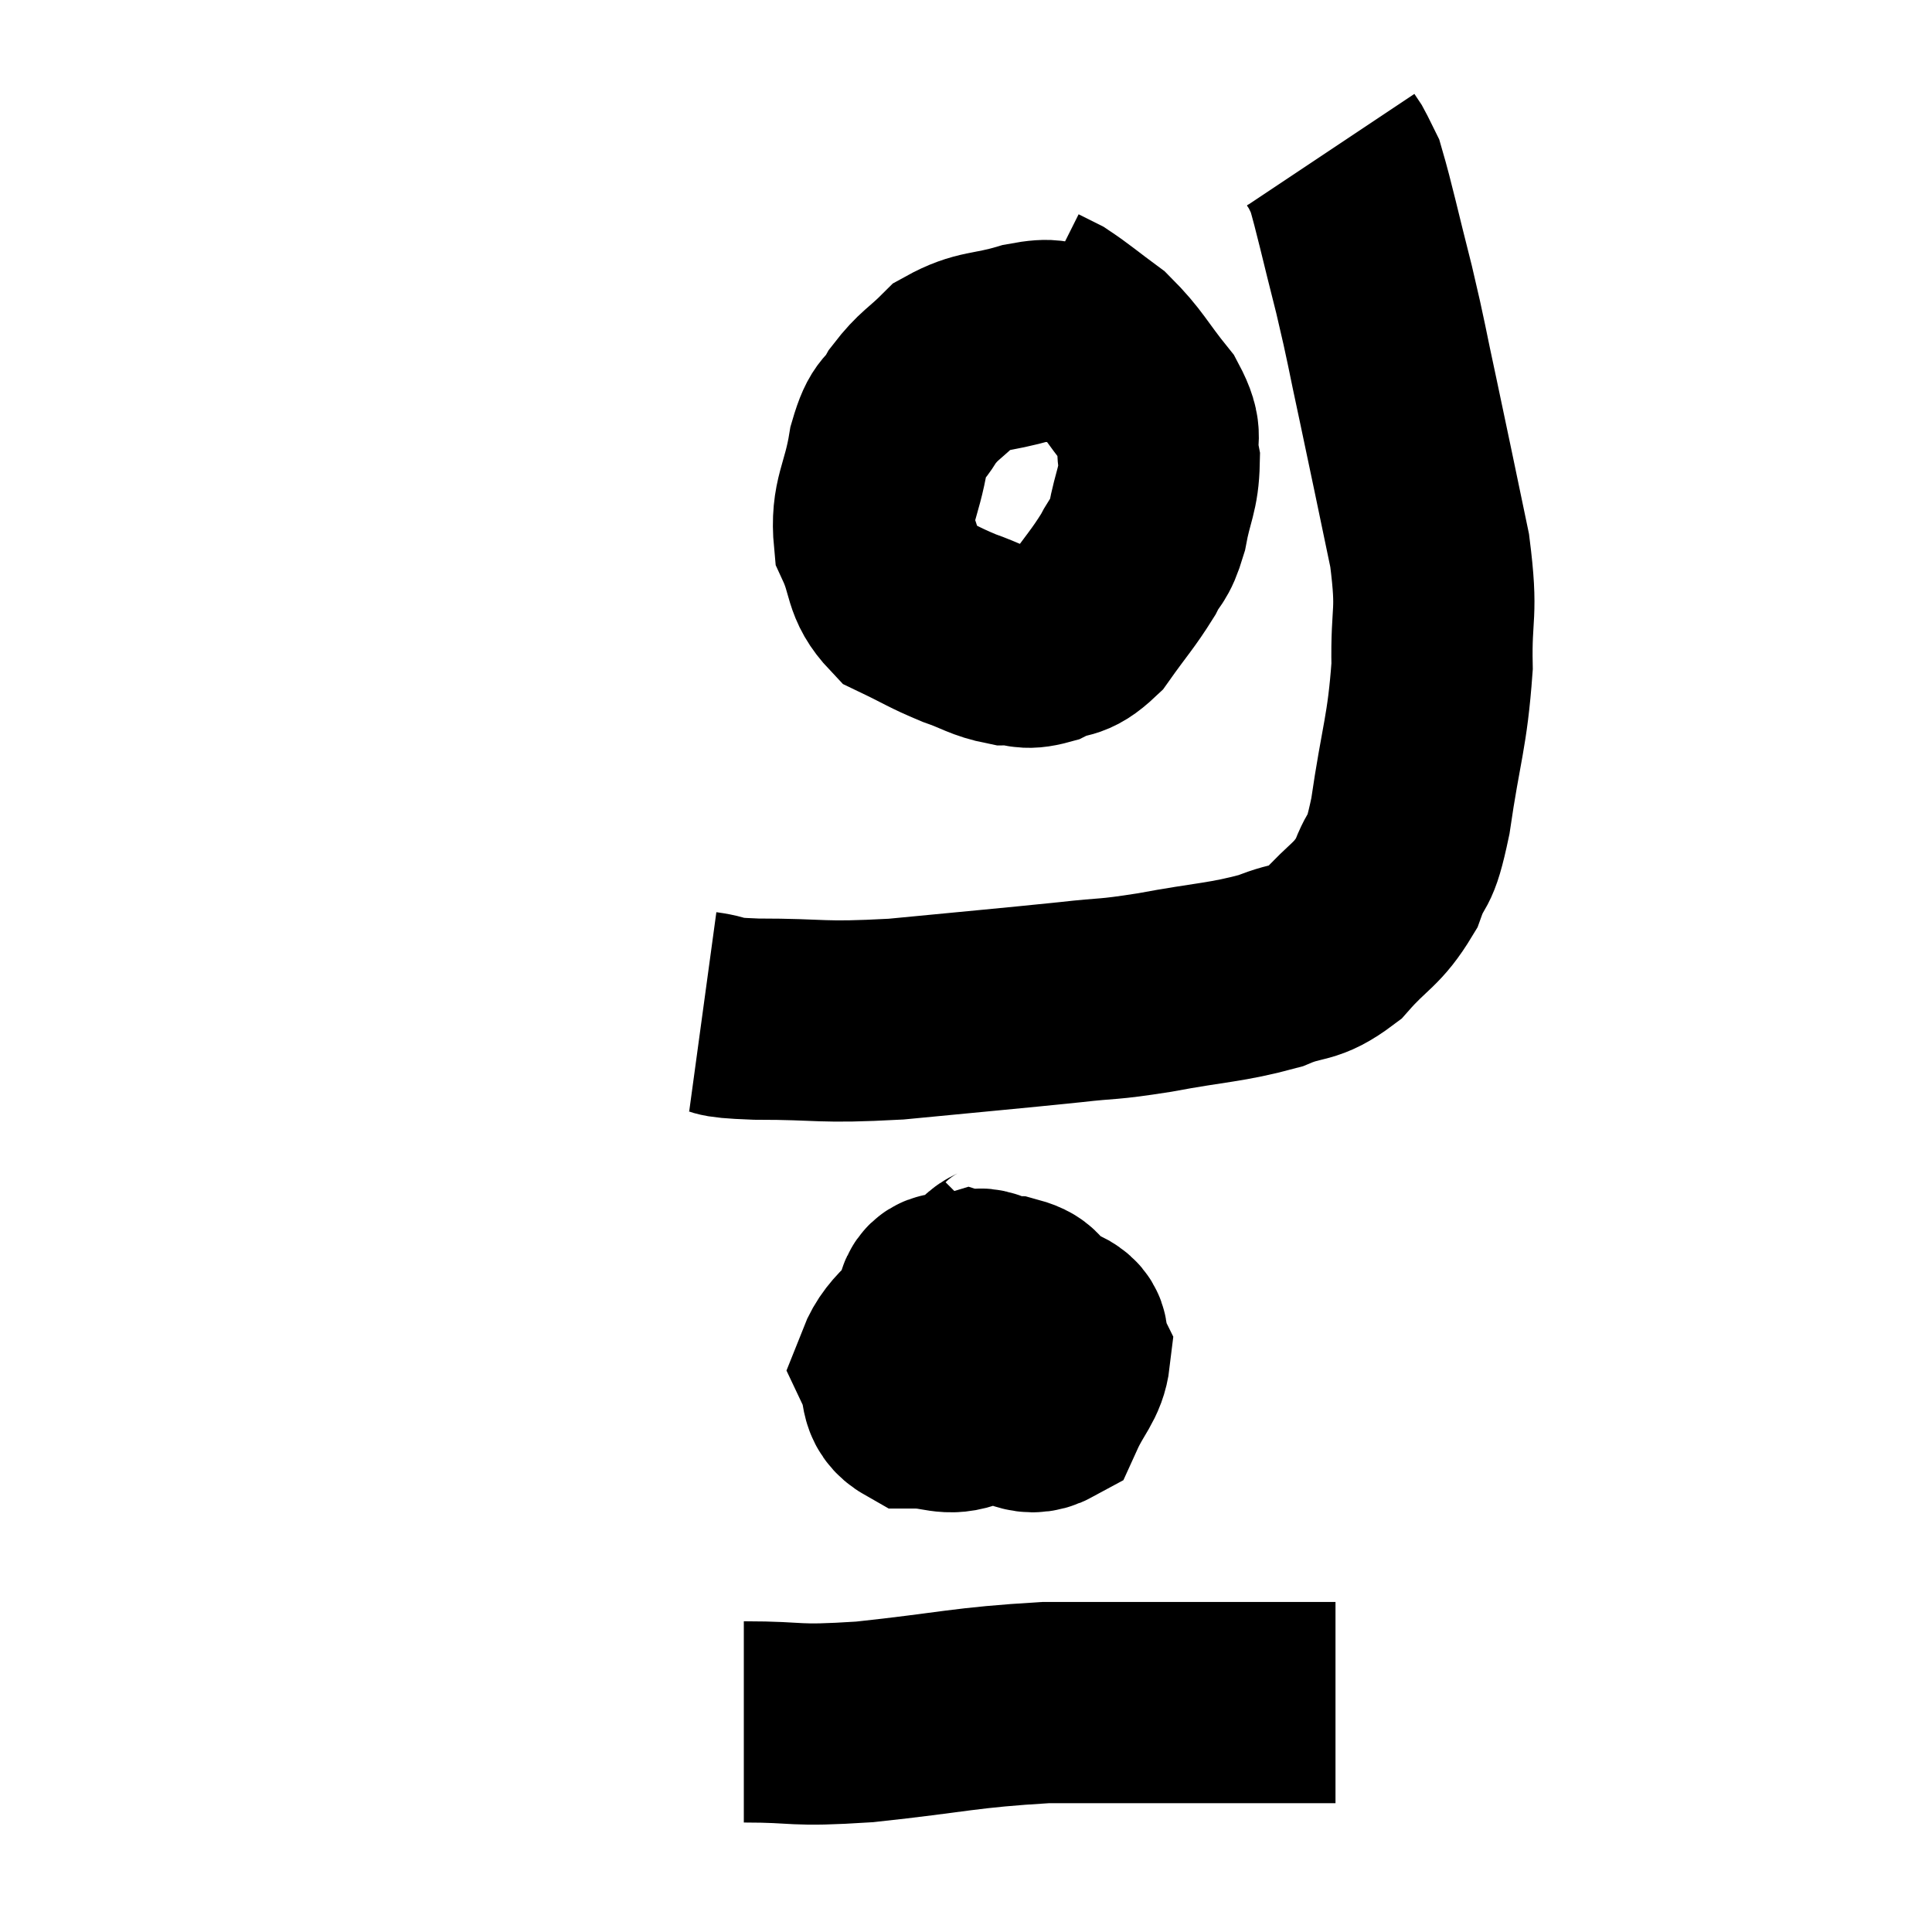 <svg width="48" height="48" viewBox="0 0 48 48" xmlns="http://www.w3.org/2000/svg"><path d="M 17.46 25.14 C 18.12 25.23, 17.58 25.275, 18.78 25.32 C 20.52 25.32, 20.31 25.425, 22.26 25.32 C 24.42 25.11, 24.975 25.065, 26.58 24.9 C 27.63 24.78, 27.435 24.855, 28.68 24.66 C 30.12 24.39, 30.45 24.42, 31.56 24.12 C 32.34 23.79, 32.4 24, 33.12 23.46 C 33.78 22.71, 33.96 22.755, 34.44 21.96 C 34.74 21.12, 34.755 21.63, 35.04 20.28 C 35.31 18.42, 35.46 18.21, 35.58 16.56 C 35.55 15.12, 35.73 15.33, 35.52 13.68 C 35.13 11.82, 35.085 11.58, 34.74 9.96 C 34.44 8.58, 34.47 8.595, 34.14 7.2 C 33.78 5.79, 33.66 5.205, 33.42 4.38 C 33.3 4.14, 33.27 4.065, 33.18 3.9 C 33.12 3.81, 33.09 3.765, 33.06 3.72 L 33.06 3.72" fill="none" stroke="black" stroke-width="5"></path><path d="M 26.58 8.52 C 26.04 8.52, 26.22 8.385, 25.5 8.52 C 24.6 8.79, 24.405 8.67, 23.7 9.06 C 23.19 9.57, 23.085 9.555, 22.68 10.08 C 22.38 10.62, 22.32 10.335, 22.08 11.16 C 21.9 12.27, 21.63 12.435, 21.72 13.38 C 22.08 14.16, 21.915 14.385, 22.44 14.94 C 23.13 15.27, 23.175 15.33, 23.82 15.6 C 24.42 15.81, 24.495 15.915, 25.02 16.02 C 25.47 16.02, 25.425 16.155, 25.92 16.02 C 26.46 15.75, 26.475 15.975, 27 15.48 C 27.51 14.76, 27.645 14.64, 28.02 14.04 C 28.26 13.56, 28.305 13.725, 28.5 13.08 C 28.65 12.27, 28.785 12.18, 28.8 11.46 C 28.68 10.83, 28.935 10.905, 28.56 10.2 C 27.93 9.42, 27.9 9.24, 27.3 8.64 C 26.73 8.22, 26.565 8.07, 26.16 7.8 C 25.92 7.68, 25.8 7.62, 25.68 7.56 L 25.68 7.56" fill="none" stroke="black" stroke-width="5"></path><path d="M 25.26 31.14 C 24.87 31.53, 24.63 31.32, 24.48 31.92 C 24.57 32.73, 24.45 33.03, 24.66 33.54 C 24.99 33.75, 25.08 33.855, 25.32 33.96 C 25.47 33.96, 25.5 34.26, 25.62 33.96 C 25.71 33.36, 25.92 33.195, 25.8 32.76 C 25.47 32.49, 25.635 32.355, 25.14 32.22 C 24.48 32.22, 24.54 31.785, 23.82 32.22 C 23.04 33.09, 22.53 33.27, 22.26 33.96 C 22.5 34.47, 22.29 34.725, 22.74 34.98 C 23.4 34.98, 23.535 35.19, 24.06 34.98 C 24.45 34.56, 24.6 34.665, 24.84 34.14 C 24.93 33.51, 25.215 33.39, 25.02 32.88 C 24.54 32.49, 24.495 32.235, 24.06 32.1 C 23.67 32.22, 23.4 31.98, 23.28 32.34 C 23.43 32.94, 23.25 32.94, 23.58 33.54 C 24.09 34.14, 24 34.38, 24.6 34.74 C 25.29 34.86, 25.485 35.25, 25.98 34.98 C 26.28 34.32, 26.52 34.17, 26.58 33.66 C 26.4 33.3, 26.7 33.18, 26.22 32.94 C 25.44 32.82, 25.38 32.34, 24.66 32.7 C 24 33.54, 23.67 33.765, 23.34 34.38 L 23.34 35.16" fill="none" stroke="black" stroke-width="5"></path><path d="M 18.48 42.78 C 19.98 42.78, 19.605 42.9, 21.48 42.78 C 23.73 42.54, 23.94 42.42, 25.98 42.3 C 27.81 42.3, 28.11 42.3, 29.64 42.3 C 30.87 42.3, 31.305 42.3, 32.1 42.3 C 32.46 42.3, 32.55 42.3, 32.82 42.3 C 33 42.3, 33.09 42.3, 33.18 42.3 L 33.18 42.3" fill="none" stroke="black" stroke-width="5"></path></svg>